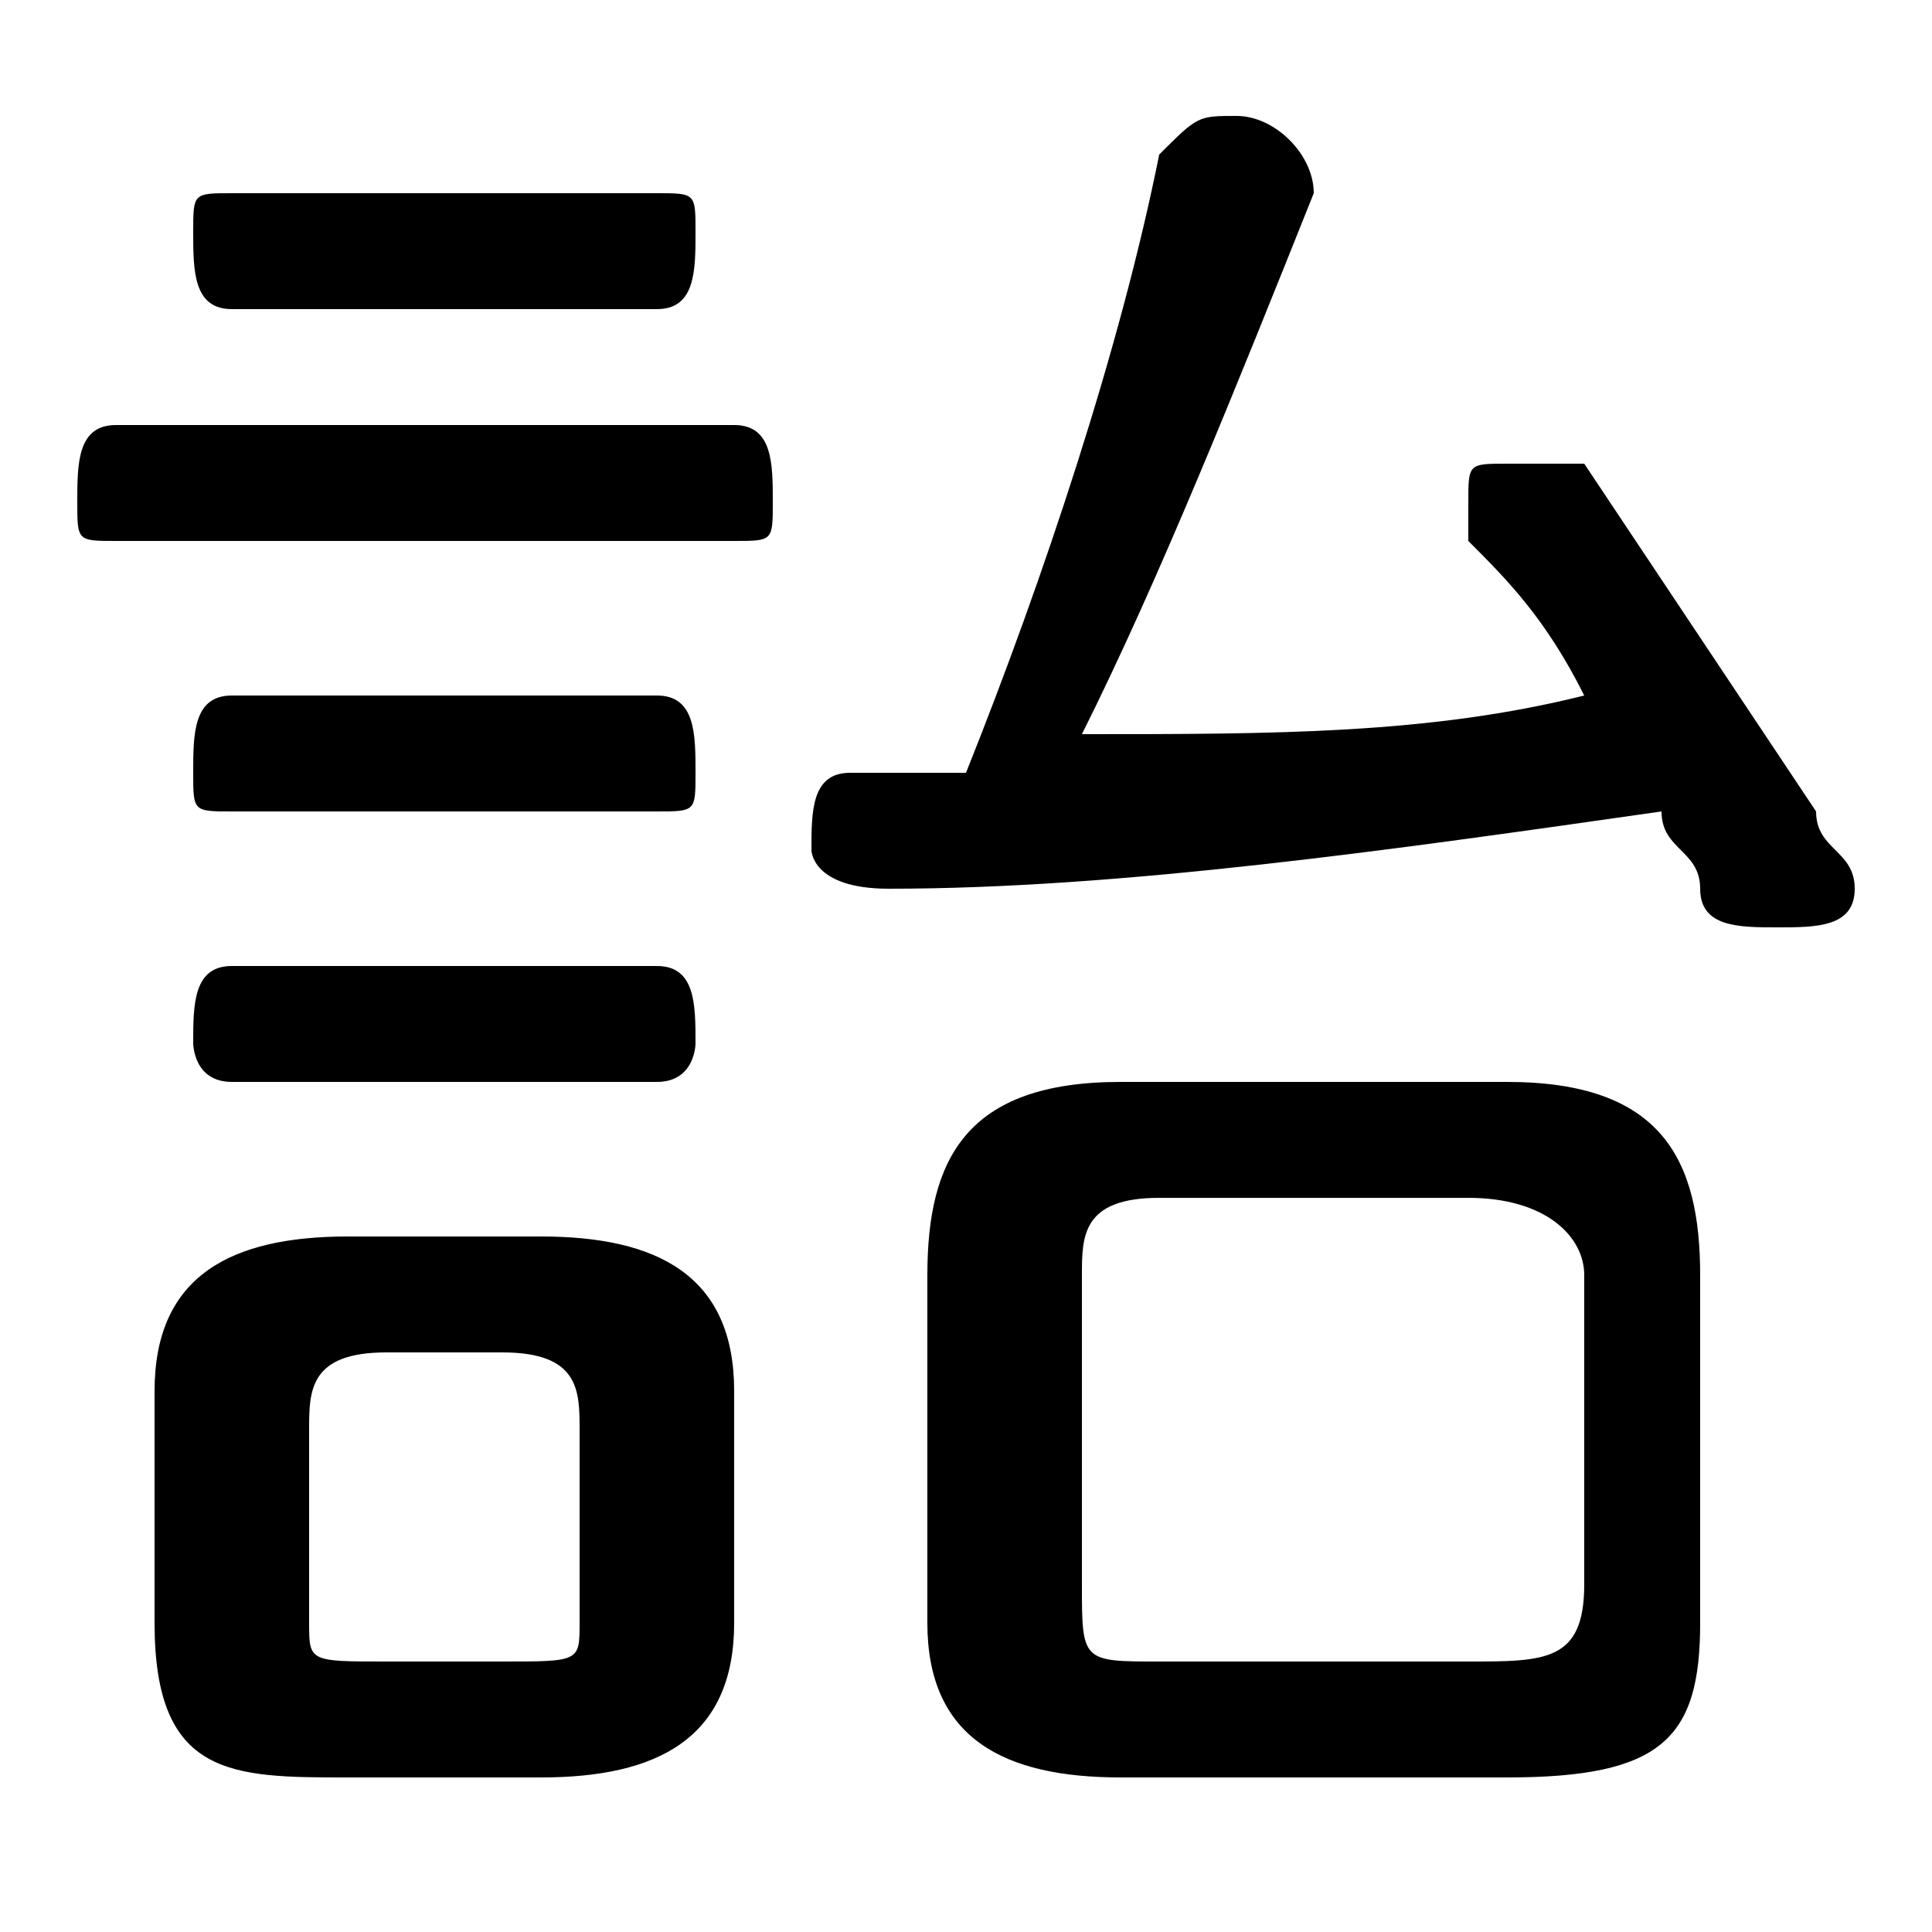 <svg xmlns="http://www.w3.org/2000/svg" viewBox="0 -44.0 50.0 50.0">
    <rect x="0" y="-44.0" width="50.0" height="50.0" fill="#808080" stroke="none"/>
    <g transform="scale(1, -1)">
        <!-- ボディの枠 -->
        <rect x="0" y="-6.0" width="50.0" height="50.0"
            stroke="white" fill="white"/>
        <!-- グリフ座標系の原点 -->
        <circle cx="0" cy="0" r="5" fill="white"/>
        <!-- グリフのアウトライン -->
        <g style="fill:black;stroke:#000000;stroke-width:0;stroke-linecap:round;stroke-linejoin:round;">
        <path d="M 14.0 -2.0 C 17.0 -2.0 19.0 -1.0 19.0 2.0 L 19.0 8.0 C 19.0 11.0 17.0 12.0 14.0 12.0 L 9.0 12.0 C 6.0 12.0 4.0 11.0 4.0 8.0 L 4.0 2.0 C 4.0 -2.0 6.0 -2.0 9.0 -2.0 Z M 10.0 1.0 C 8.0 1.0 8.0 1.0 8.0 2.0 L 8.0 7.0 C 8.0 8.0 8.0 9.0 10.0 9.0 L 13.0 9.0 C 15.0 9.0 15.0 8.0 15.0 7.0 L 15.0 2.0 C 15.0 1.0 15.0 1.0 13.0 1.0 Z M 39.0 -2.0 C 43.0 -2.0 44.0 -1.0 44.0 2.0 L 44.0 11.0 C 44.0 14.0 43.0 16.0 39.0 16.0 L 29.0 16.0 C 25.0 16.0 24.0 14.0 24.0 11.0 L 24.0 2.0 C 24.0 -1.0 26.0 -2.0 29.0 -2.0 Z M 30.0 1.0 C 28.0 1.0 28.0 1.0 28.0 3.0 L 28.0 11.0 C 28.0 12.0 28.0 13.0 30.0 13.0 L 38.0 13.0 C 40.0 13.0 41.0 12.0 41.0 11.0 L 41.0 3.0 C 41.0 1.0 40.0 1.0 38.0 1.0 Z M 41.0 26.0 C 37.0 25.0 33.0 25.0 28.0 25.0 C 30.0 29.0 32.0 34.0 34.0 39.0 C 34.0 39.0 34.0 39.0 34.0 39.0 C 34.0 40.0 33.0 41.0 32.0 41.0 C 31.0 41.0 31.0 41.0 30.0 40.0 C 29.0 35.0 27.0 29.0 25.0 24.0 C 24.0 24.0 23.0 24.0 22.0 24.0 C 21.0 24.0 21.0 23.0 21.0 22.0 C 21.0 22.0 21.0 21.0 23.0 21.0 C 29.0 21.0 36.0 22.0 43.0 23.0 C 43.0 22.0 44.0 22.0 44.0 21.0 C 44.0 20.0 45.0 20.0 46.0 20.0 C 47.0 20.0 48.0 20.0 48.0 21.0 C 48.0 22.0 47.0 22.0 47.0 23.0 C 45.0 26.0 43.0 29.0 41.0 32.0 C 40.0 32.0 40.0 32.0 39.0 32.0 C 38.0 32.0 38.0 32.0 38.0 31.0 C 38.0 30.0 38.0 30.0 38.0 30.0 C 39.0 29.0 40.0 28.0 41.0 26.0 Z M 19.0 30.0 C 20.0 30.0 20.0 30.0 20.0 31.0 C 20.0 32.0 20.0 33.0 19.0 33.0 L 3.0 33.0 C 2.0 33.0 2.0 32.0 2.0 31.0 C 2.0 30.0 2.0 30.0 3.0 30.0 Z M 17.0 36.0 C 18.0 36.0 18.0 37.0 18.0 38.0 C 18.0 39.0 18.0 39.0 17.0 39.0 L 6.0 39.0 C 5.0 39.0 5.0 39.0 5.0 38.0 C 5.0 37.0 5.0 36.0 6.0 36.0 Z M 17.0 23.0 C 18.0 23.0 18.0 23.0 18.0 24.0 C 18.0 25.0 18.0 26.0 17.0 26.0 L 6.0 26.0 C 5.0 26.0 5.0 25.0 5.0 24.0 C 5.0 23.0 5.0 23.0 6.0 23.0 Z M 17.0 16.0 C 18.0 16.0 18.0 17.0 18.0 17.0 C 18.0 18.0 18.0 19.0 17.0 19.0 L 6.0 19.0 C 5.0 19.0 5.0 18.0 5.0 17.0 C 5.0 17.0 5.0 16.0 6.0 16.0 Z"/>
    </g>
    </g>
</svg>

